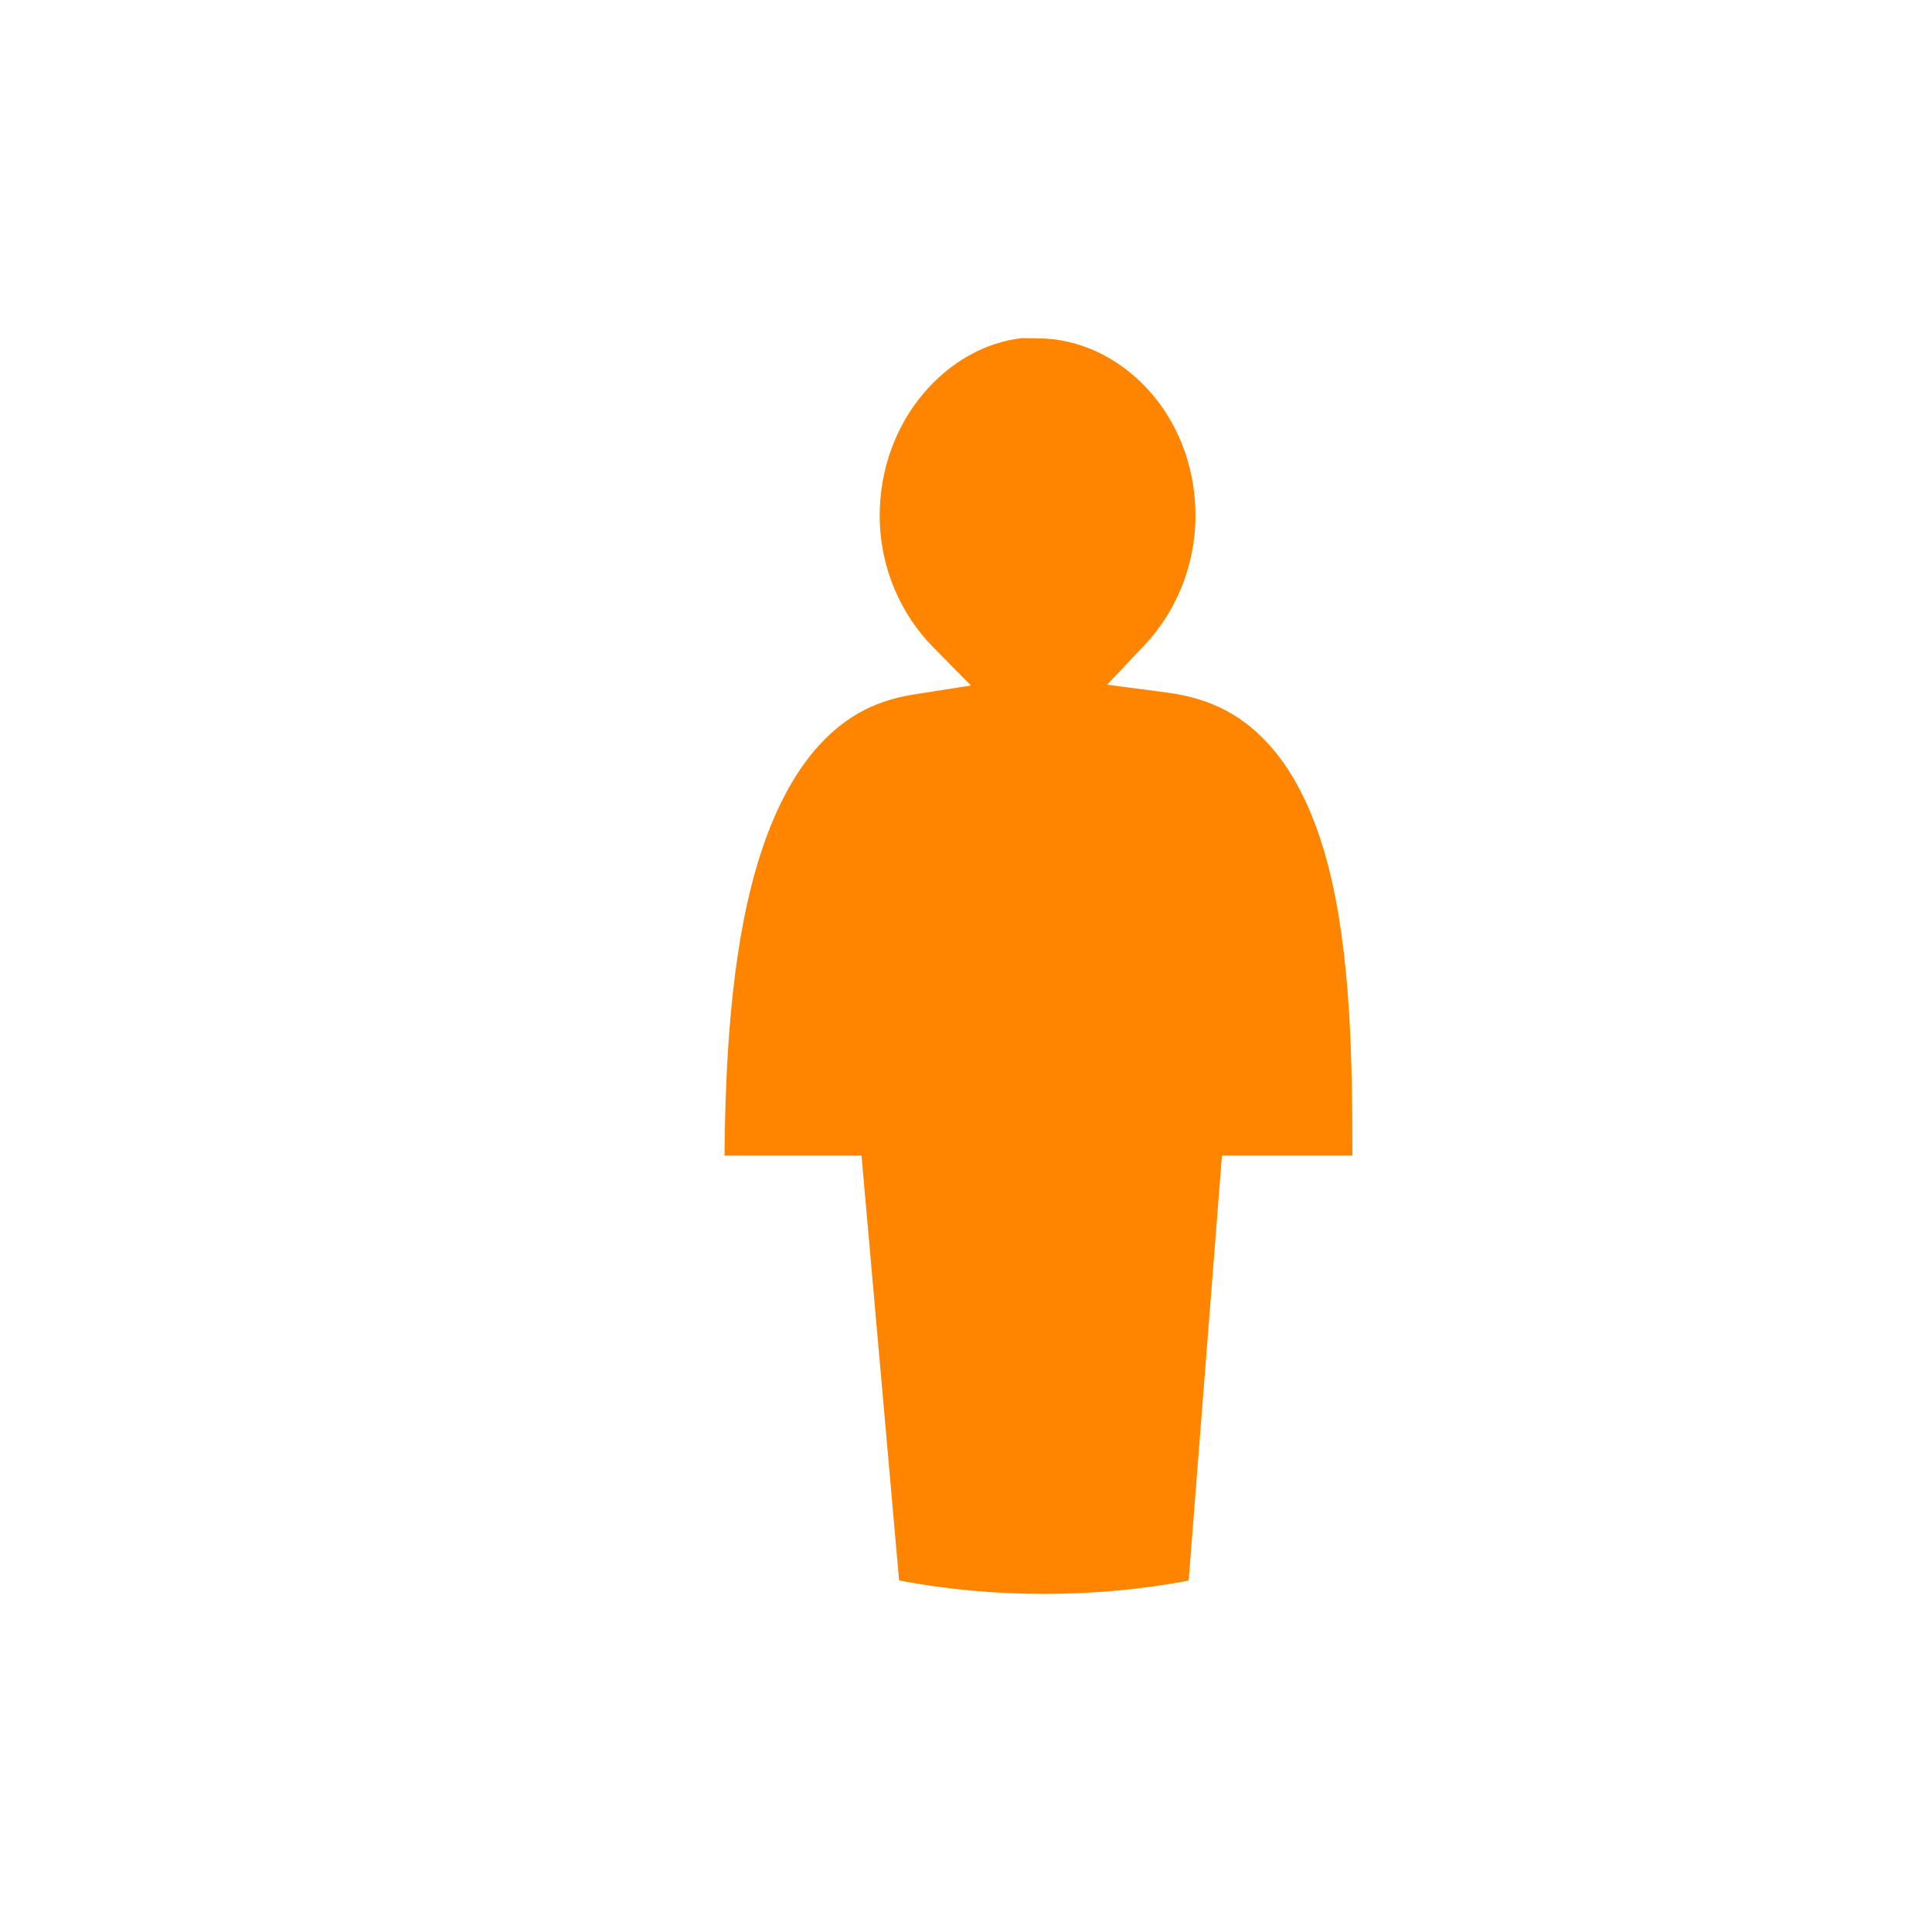 <svg width="48" height="48" viewBox="0 0 48 48" fill="none" xmlns="http://www.w3.org/2000/svg">
<path d="M25.394 8.4C23.538 8.603 21.856 10.437 21.856 12.811C21.856 14.119 22.394 15.276 23.182 16.076L24.122 17.03L22.675 17.259C21.651 17.422 20.9 17.878 20.258 18.62C19.616 19.362 19.125 20.396 18.782 21.588C18.159 23.748 18.022 26.384 18 28.709H21.404L22.338 39.267C24.712 39.718 27.246 39.703 29.532 39.269L30.359 28.709H33.6C33.598 26.356 33.562 23.683 32.998 21.507C32.687 20.308 32.215 19.275 31.565 18.541C30.916 17.807 30.13 17.354 28.98 17.204L27.504 17.011L28.436 16.027C29.189 15.232 29.701 14.088 29.701 12.811C29.701 10.28 27.822 8.406 25.778 8.406L25.394 8.4Z" fill="#FF8500"/>
</svg>
